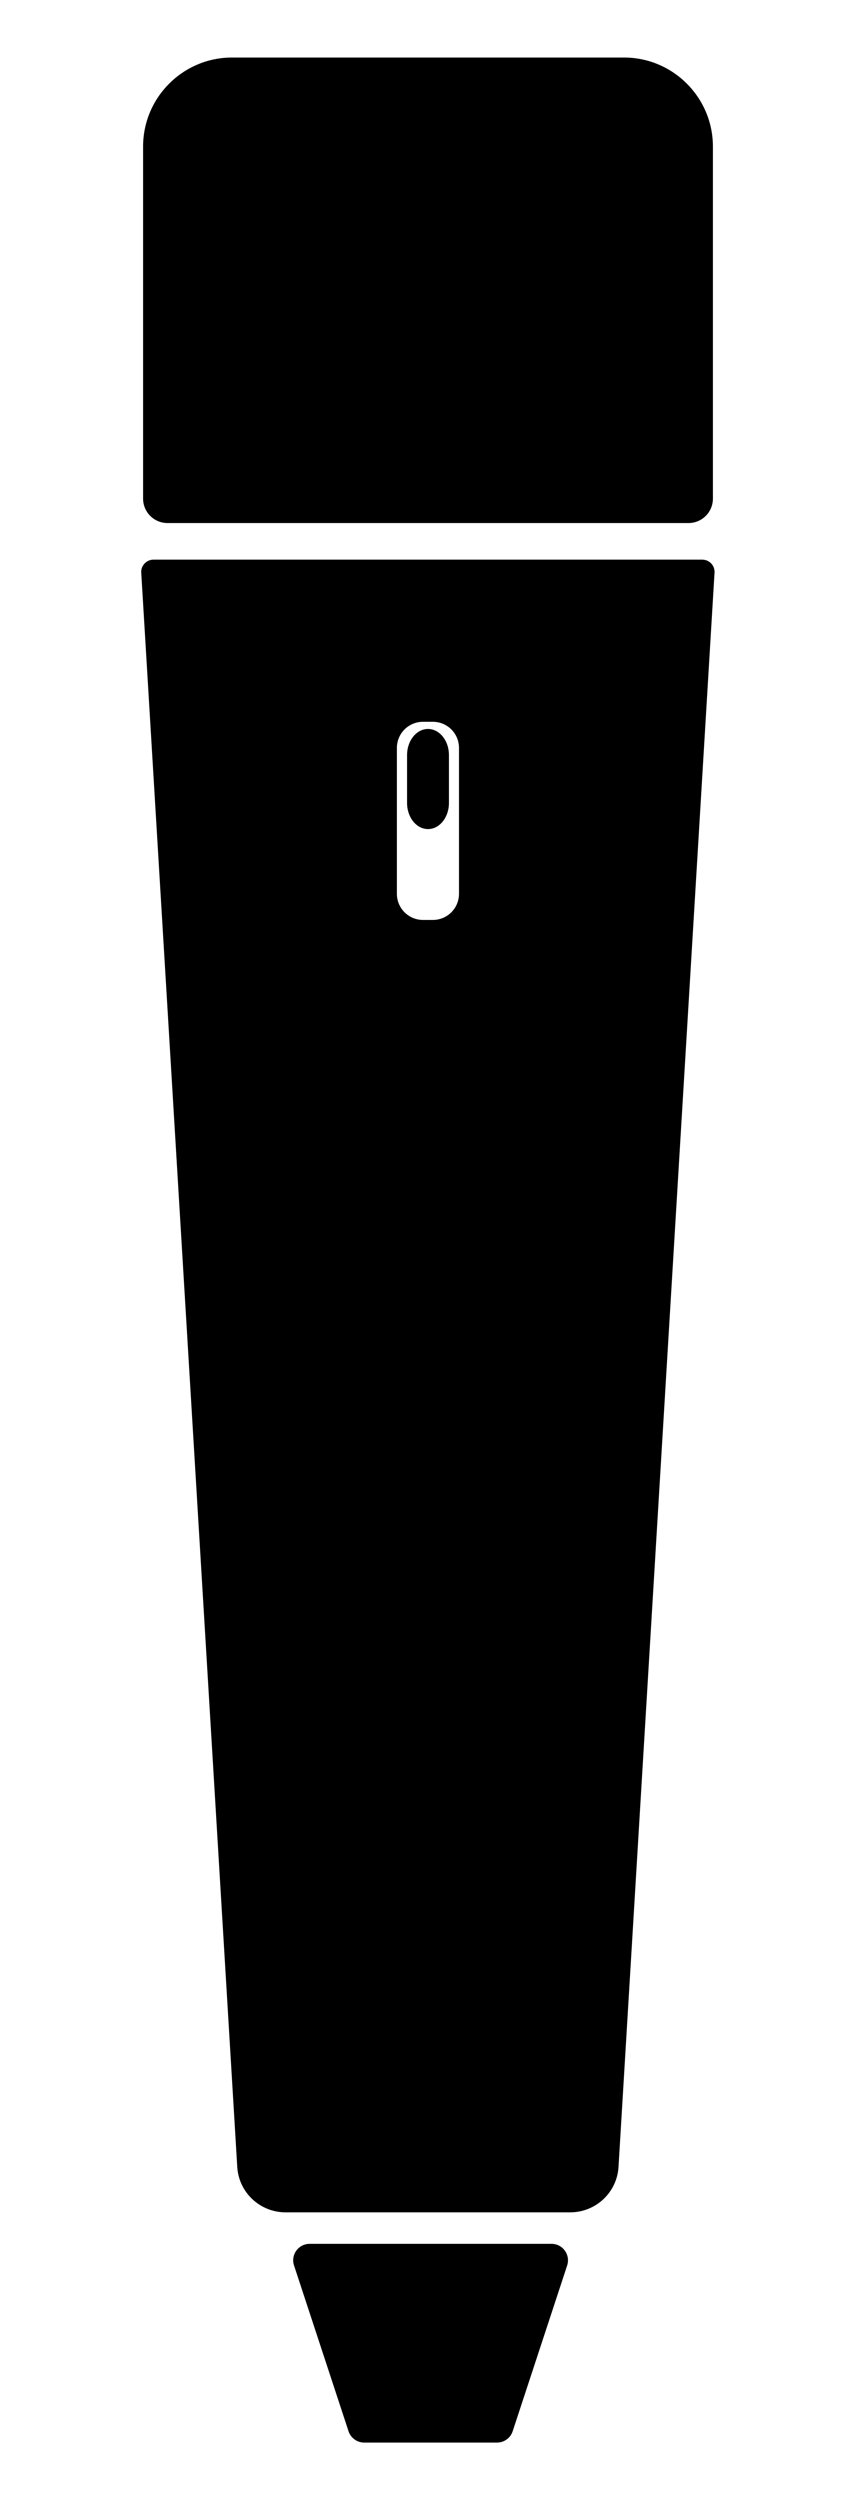 <?xml version="1.0" encoding="UTF-8"?><svg id="c" xmlns="http://www.w3.org/2000/svg" viewBox="0 0 74 216"><g id="d"><path d="M47.69,193.86h-20.92c-.97,0-1.66.95-1.35,1.87l4.71,14.32c.19.58.74.98,1.35.98h11.49c.61,0,1.16-.39,1.35-.98l4.71-14.32c.3-.92-.38-1.87-1.35-1.87Z"/><path d="M60.72,48.35H13.28c-.62,0-1.11.52-1.07,1.13l8.3,137.73c.13,2.21,1.96,3.93,4.19,3.93h24.58c2.23,0,4.06-1.72,4.19-3.93l8.3-137.73c.04-.62-.45-1.13-1.07-1.13ZM39.68,77.22c0,1.25-1.01,2.26-2.26,2.26h-.85c-1.25,0-2.26-1.01-2.26-2.26v-12.6c0-1.25,1.01-2.26,2.26-2.26h.85c1.25,0,2.26,1.01,2.26,2.26v12.6Z"/><path d="M37,62.98c-1,0-1.81,1.01-1.81,2.26v4.13c0,1.25.81,2.26,1.81,2.26s1.81-1.01,1.81-2.26v-4.13c0-1.25-.81-2.26-1.81-2.26Z"/><path d="M20.06,4.97h33.88c4.24,0,7.69,3.45,7.69,7.69v30.42c0,1.16-.94,2.11-2.11,2.11H14.48c-1.16,0-2.11-.94-2.11-2.11V12.66c0-4.24,3.45-7.69,7.69-7.69Z"/></g></svg>